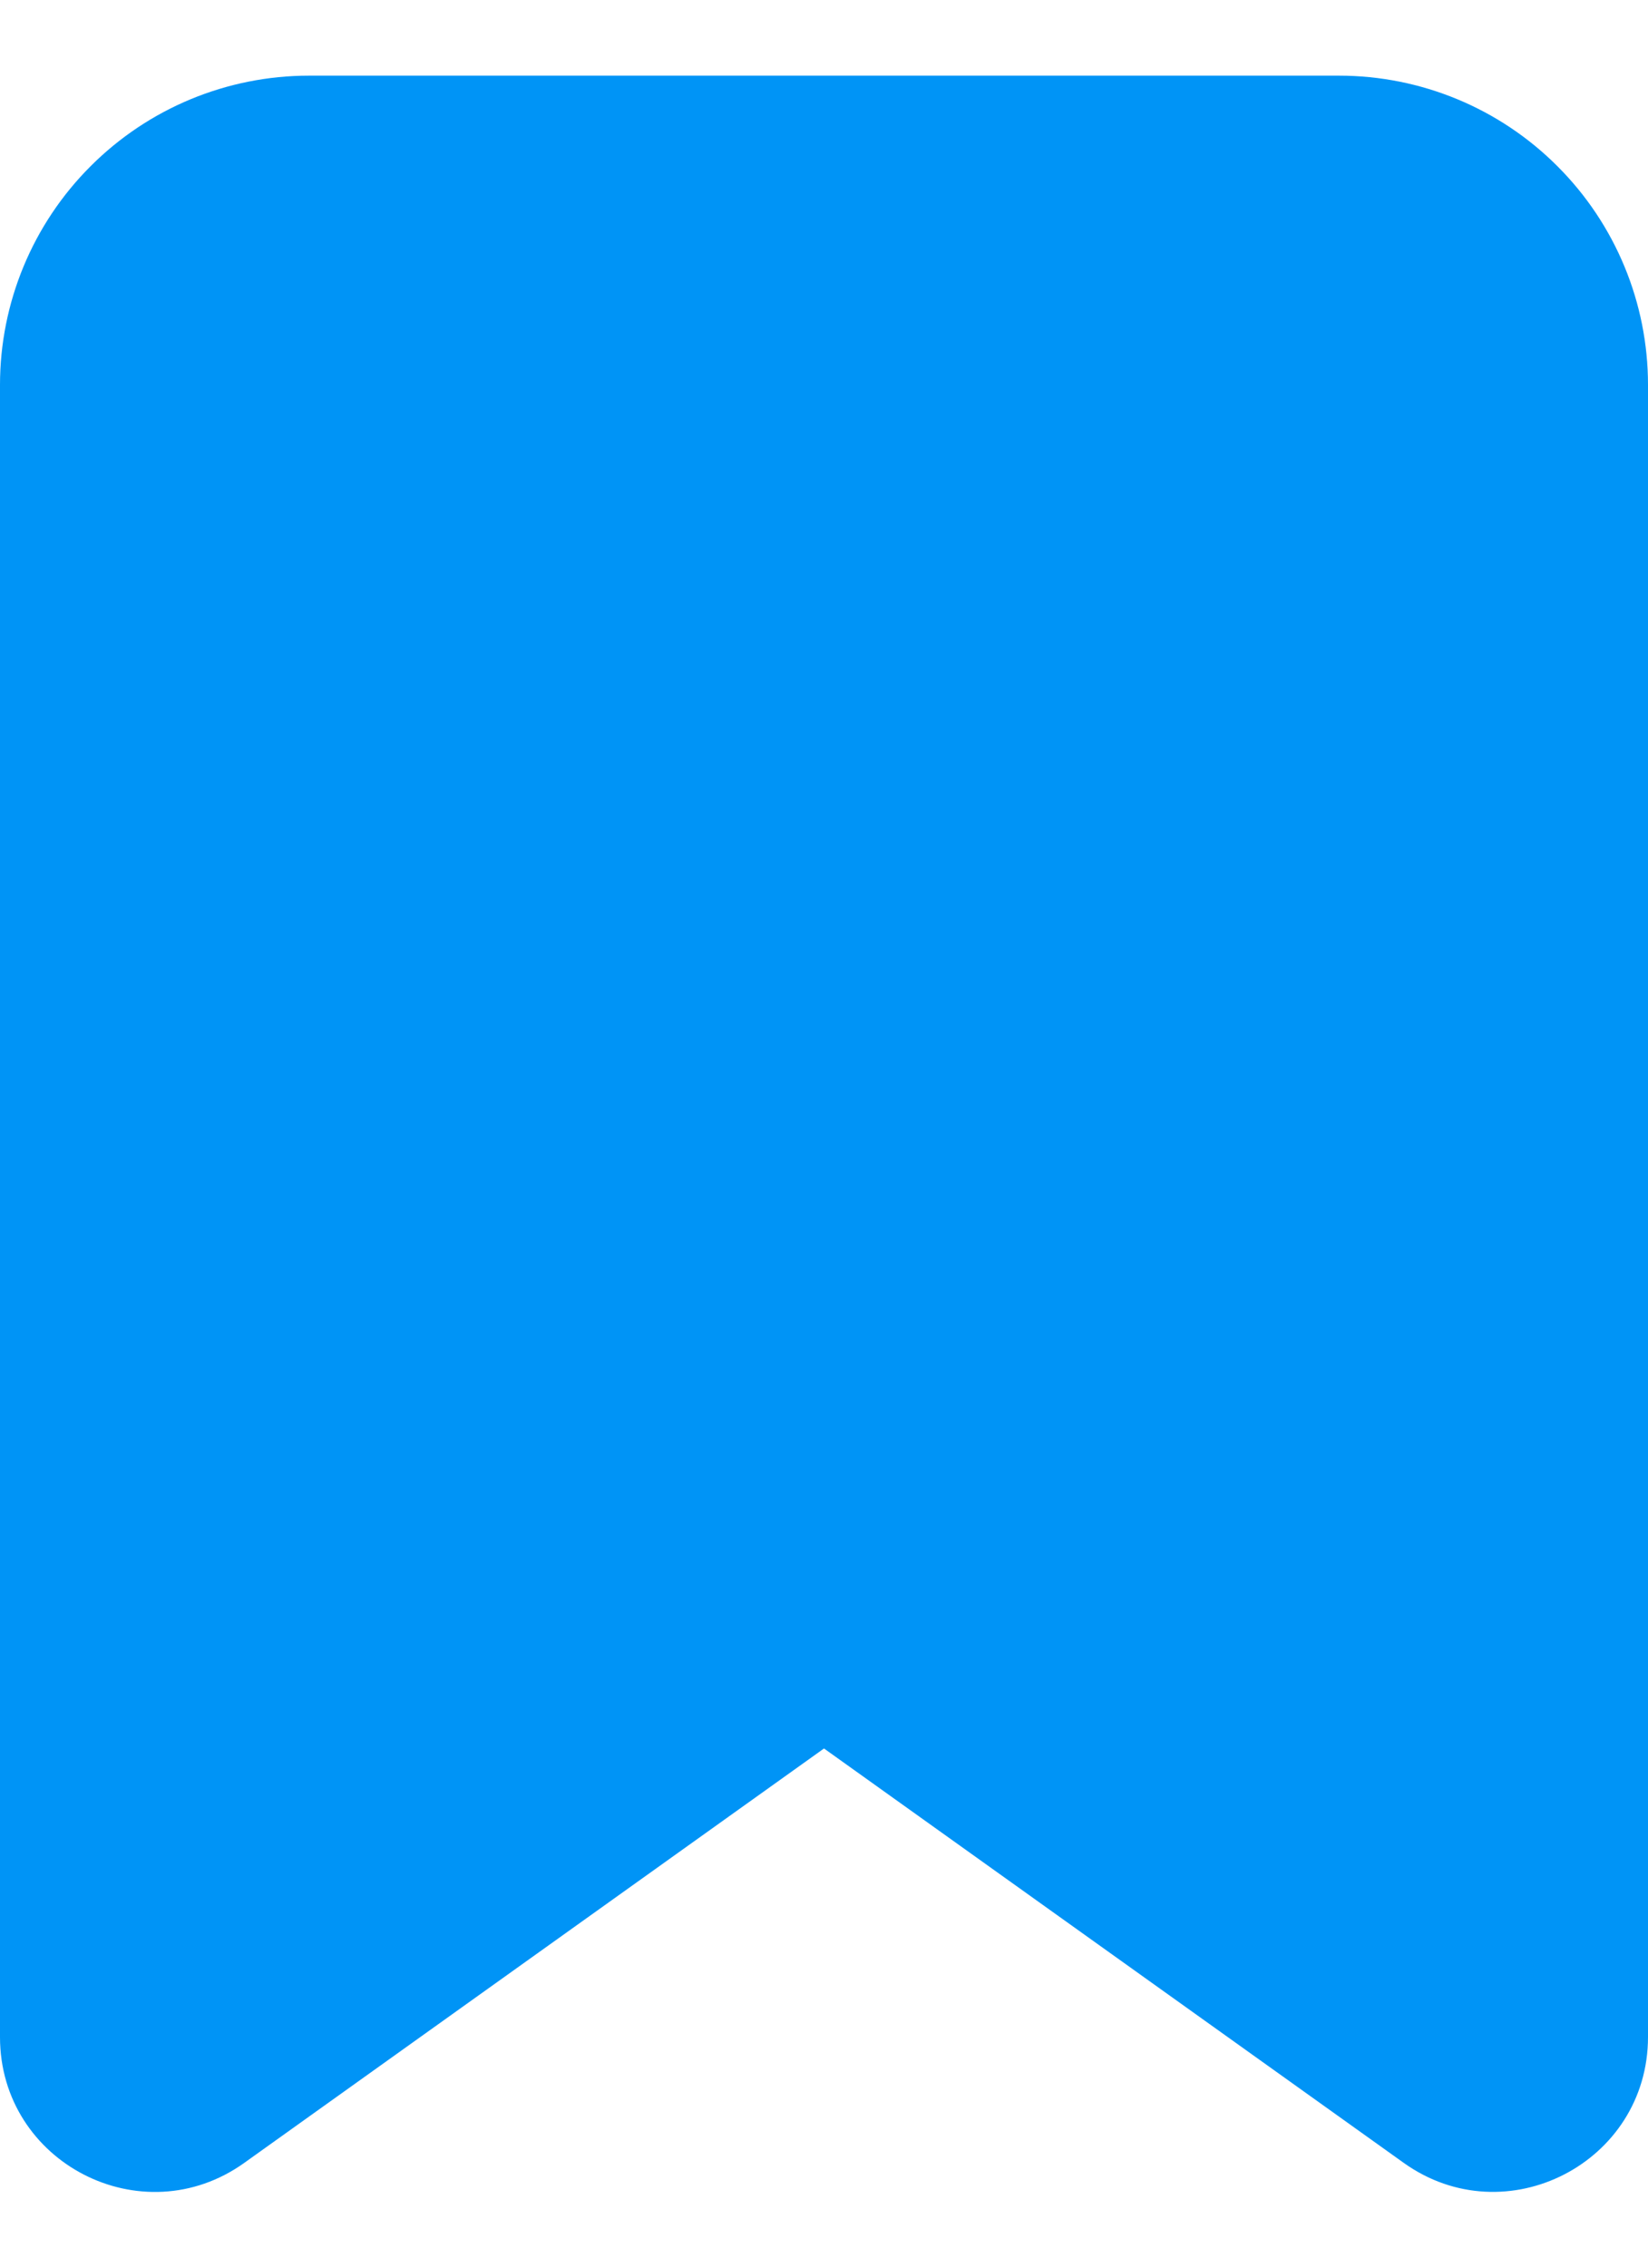 <svg width="16" height="22" viewBox="0 0 16 22" fill="none" xmlns="http://www.w3.org/2000/svg">
<path d="M0 3.734C0 2.938 0.316 2.175 0.879 1.613C1.441 1.05 2.204 0.734 3 0.734H13C13.796 0.734 14.559 1.05 15.121 1.613C15.684 2.175 16 2.938 16 3.734V19.762C16 20.982 14.62 21.692 13.628 20.983L8 16.963L2.372 20.983C1.379 21.693 0 20.983 0 19.763V3.734Z" fill="#0094F6"/>
</svg>
